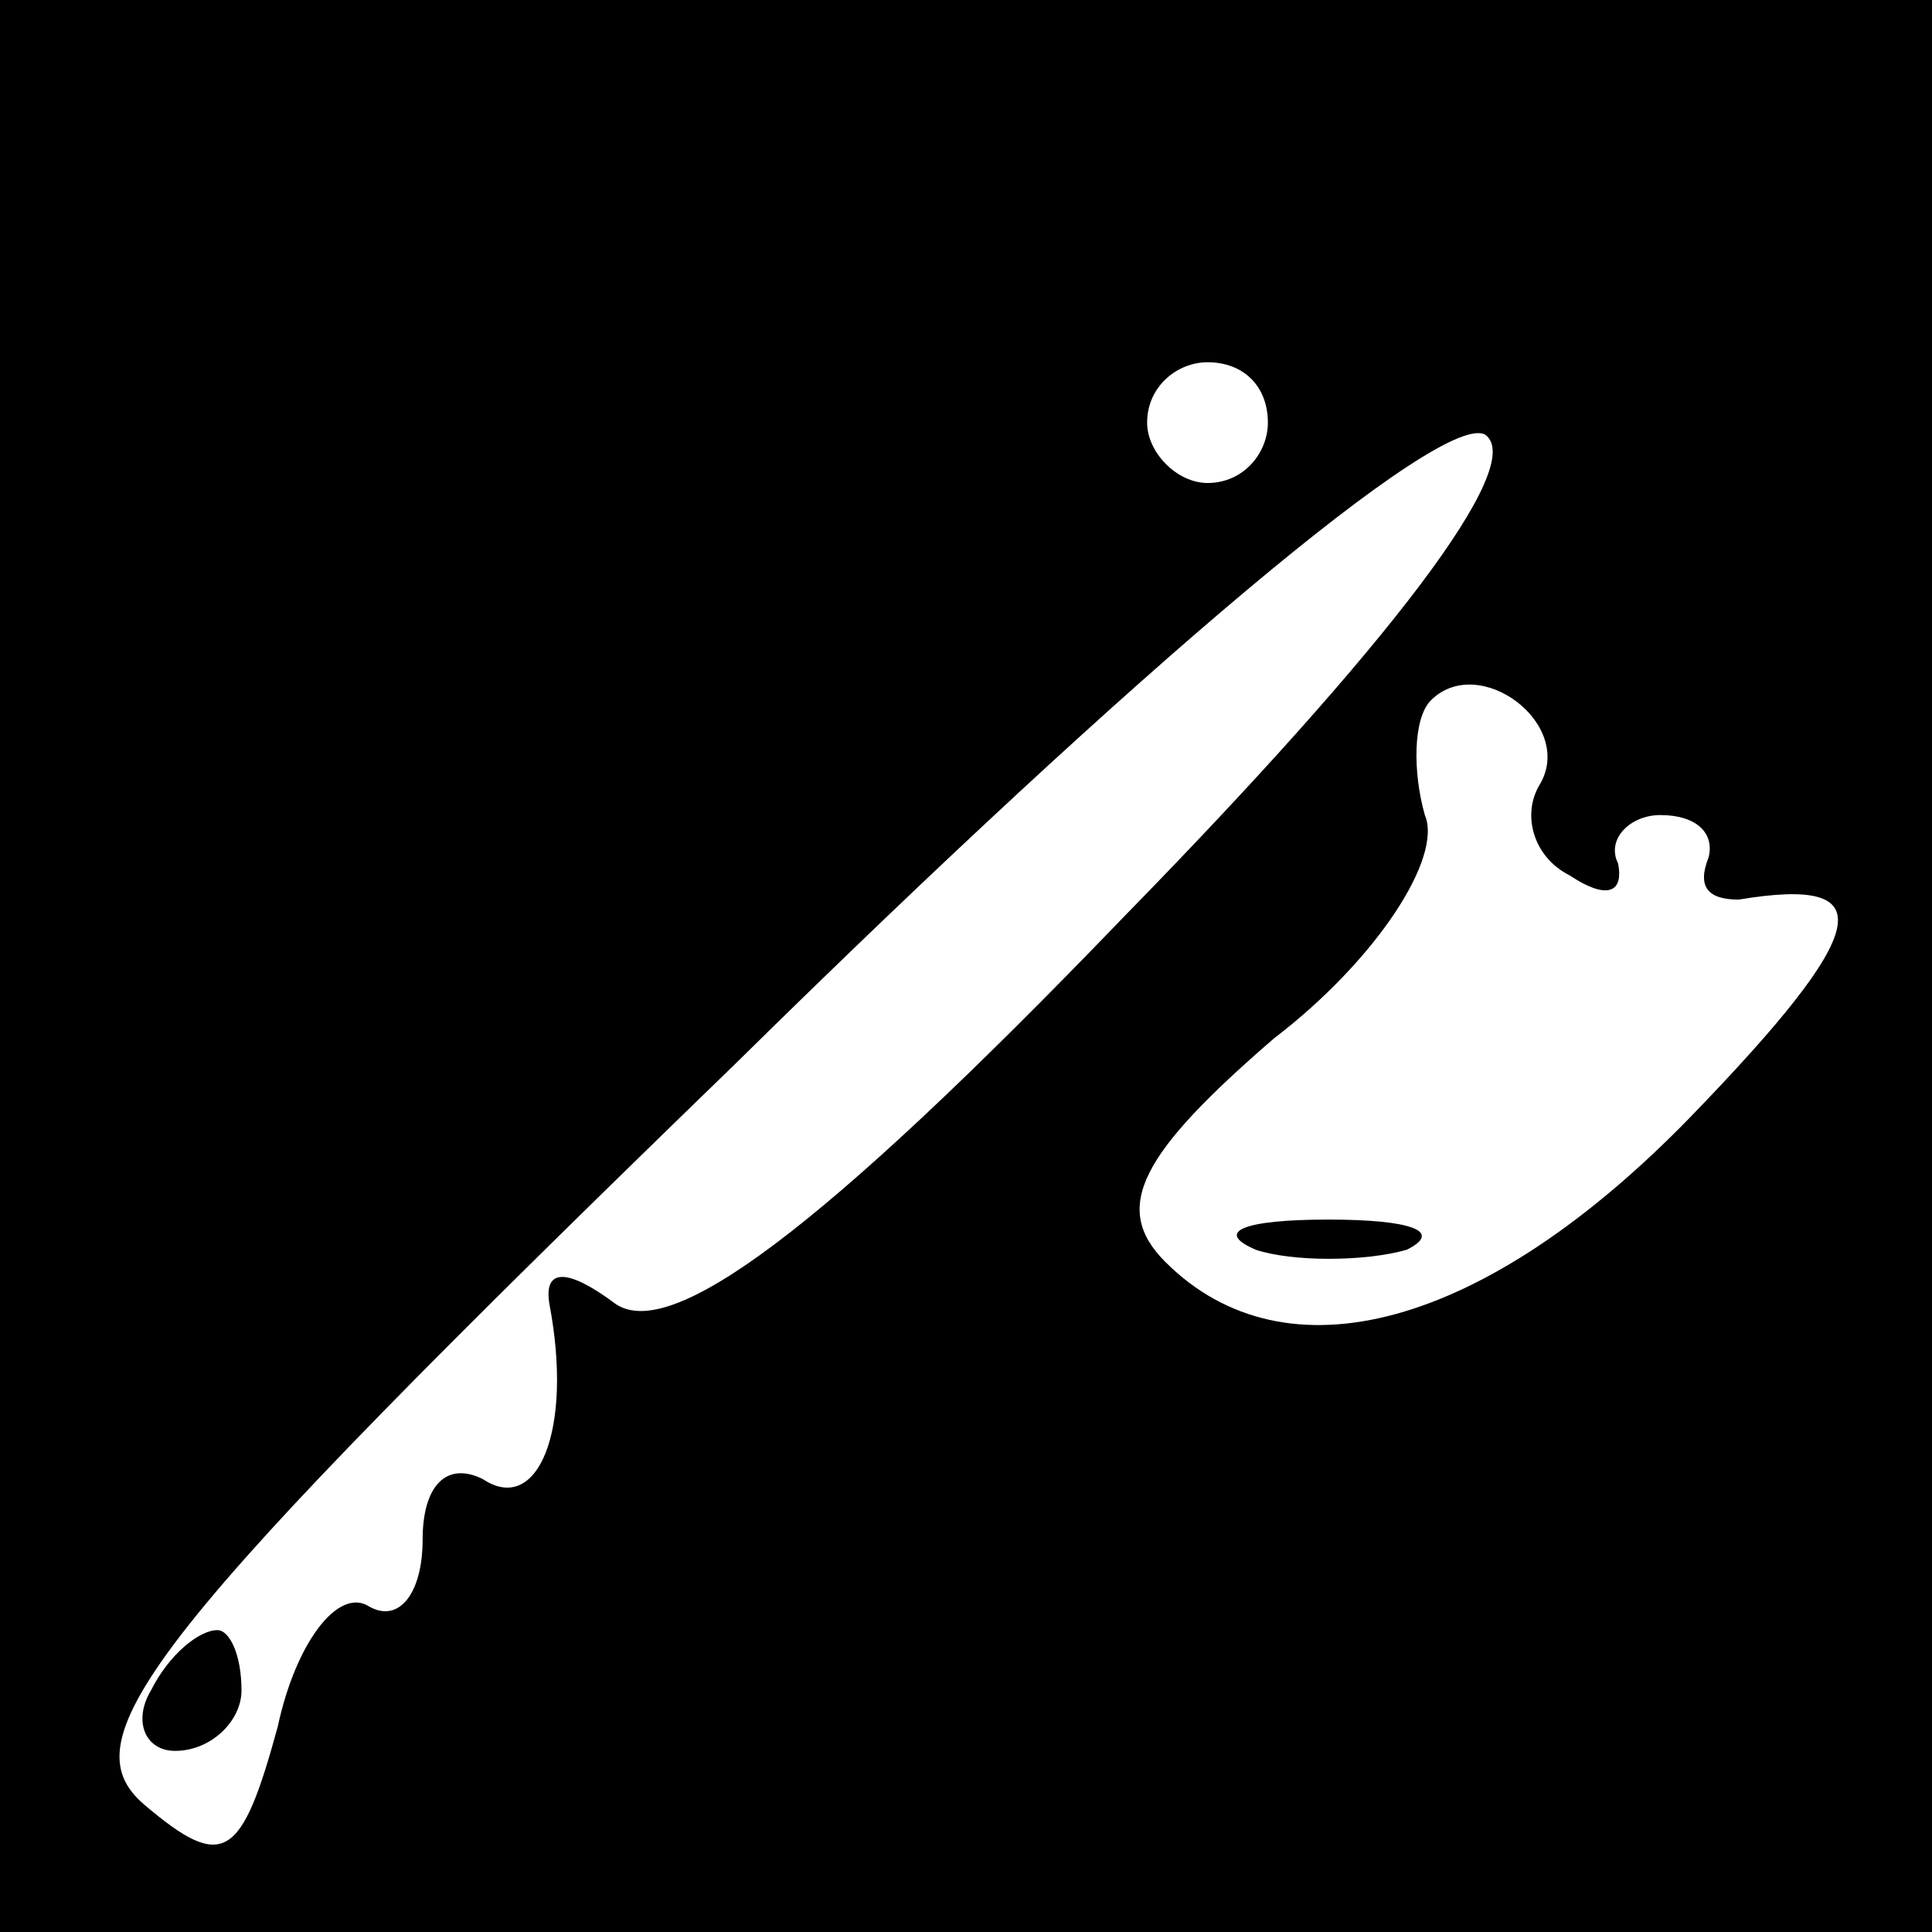 <?xml version="1.0" standalone="no"?>
<!DOCTYPE svg PUBLIC "-//W3C//DTD SVG 20010904//EN"
 "http://www.w3.org/TR/2001/REC-SVG-20010904/DTD/svg10.dtd">
<svg version="1.0" xmlns="http://www.w3.org/2000/svg"
 width="32pt" height="32pt" viewBox="0 0 32 32"
 preserveAspectRatio="xMidYMid meet">
<rect x="0" y="0" width="32" height="32" fill="#808080" stroke="none"/>
<g transform="translate(0,32) scale(0.1,-0.1)"
fill="#000000" stroke="none">
<path fill="#000000" stroke="none" d="M0 160 l0 -160 160 0 160 0 0 160 0
160 -160 0 -160 0 0 -160z"/>
<path fill="#ffffff" stroke="none" d="M210 250 c0 -5 -4 -10 -10 -10 -5 0
-10 5 -10 10 0 6 5 10 10 10 6 0 10 -4 10 -10z"/>
<path fill="#ffffff" stroke="none" d="M186 168 c-51 -53 -75 -70 -84 -64 -8
6 -12 6 -11 0 4 -21 -2 -35 -11 -29 -6 3 -10 -1 -10 -10 0 -9 -4 -14 -9 -11
-5 3 -12 -6 -15 -20 -6 -22 -9 -24 -22 -13 -13 11 0 28 98 123 67 66 117 108
124 104 7 -5 -16 -35 -60 -80z"/>
<path fill="#ffffff" stroke="none" d="M255 190 c-3 -5 -1 -12 5 -15 6 -4 9
-3 8 2 -2 4 2 8 7 8 6 0 9 -3 8 -7 -2 -5 0 -7 5 -7 24 4 22 -5 -8 -36 -34 -35
-67 -44 -87 -24 -9 9 -4 18 18 37 17 13 28 30 25 37 -2 7 -2 16 1 19 8 8 24
-4 18 -14z"/>
<path fill="#000000" stroke="none" d="M25 40 c-3 -5 -1 -10 4 -10 6 0 11 5
11 10 0 6 -2 10 -4 10 -3 0 -8 -4 -11 -10z"/>
<path fill="#000000" stroke="none" d="M208 113 c6 -2 18 -2 25 0 6 3 1 5 -13
5 -14 0 -19 -2 -12 -5z"/>
</g>
</svg>
